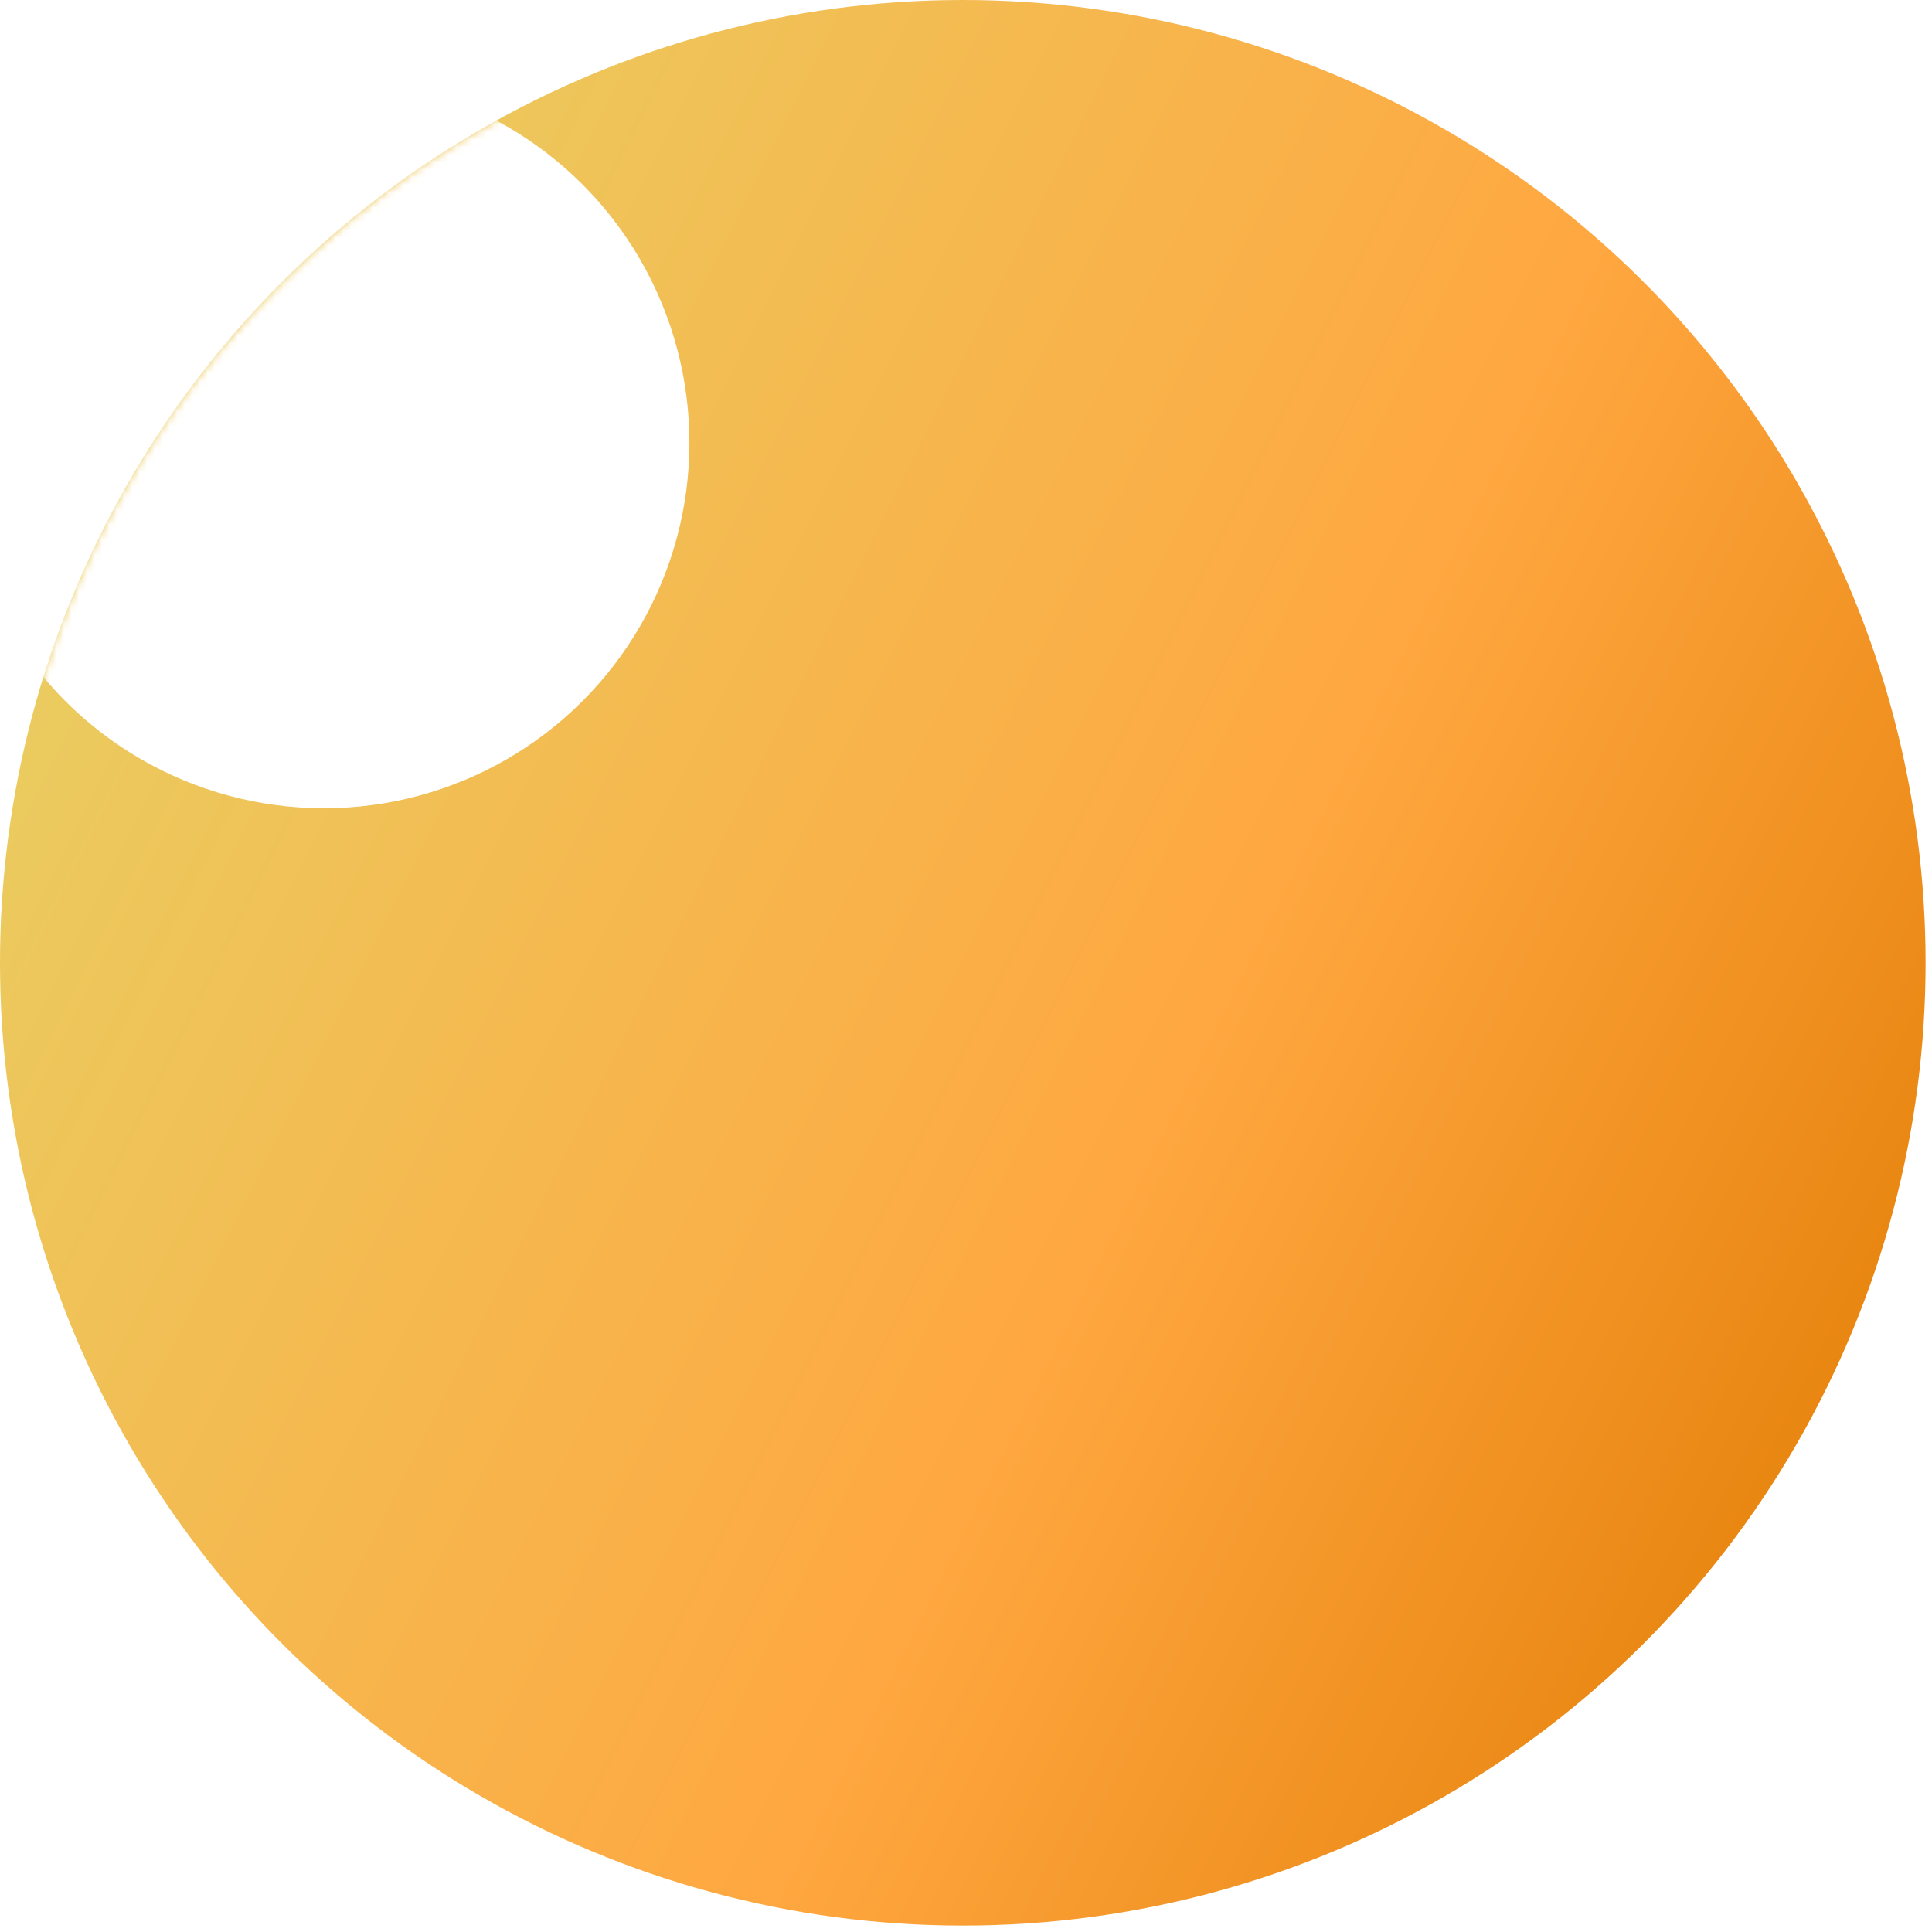 <svg width="256" height="256" viewBox="0 0 256 256" fill="none" xmlns="http://www.w3.org/2000/svg">
<circle cx="127.575" cy="127.575" r="127.575" transform="rotate(-90 127.575 127.575)" fill="url(#paint0_linear_21_76)"/>
<mask id="mask0_21_76" style="mask-type:alpha" maskUnits="userSpaceOnUse" x="0" y="0" width="256" height="256">
<circle cx="127.575" cy="127.575" r="127.575" transform="rotate(-90 127.575 127.575)" fill="#FFD850"/>
</mask>
<g mask="url(#mask0_21_76)">
<g filter="url(#filter0_f_21_76)">
<circle cx="42.919" cy="58.669" r="48.431" transform="rotate(-90 42.919 58.669)" fill="white"/>
</g>
</g>
<defs>
<filter id="filter0_f_21_76" x="-80.513" y="-64.762" width="246.862" height="246.863" filterUnits="userSpaceOnUse" color-interpolation-filters="sRGB">
<feFlood flood-opacity="0" result="BackgroundImageFix"/>
<feBlend mode="normal" in="SourceGraphic" in2="BackgroundImageFix" result="shape"/>
<feGaussianBlur stdDeviation="37.5" result="effect1_foregroundBlur_21_76"/>
</filter>
<linearGradient id="paint0_linear_21_76" x1="164.981" y1="0" x2="45.675" y2="238.613" gradientUnits="userSpaceOnUse">
<stop stop-color="#EACC60"/>
<stop offset="0.614" stop-color="#FFA740"/>
<stop offset="0.984" stop-color="#E88510"/>
</linearGradient>
</defs>
</svg>
